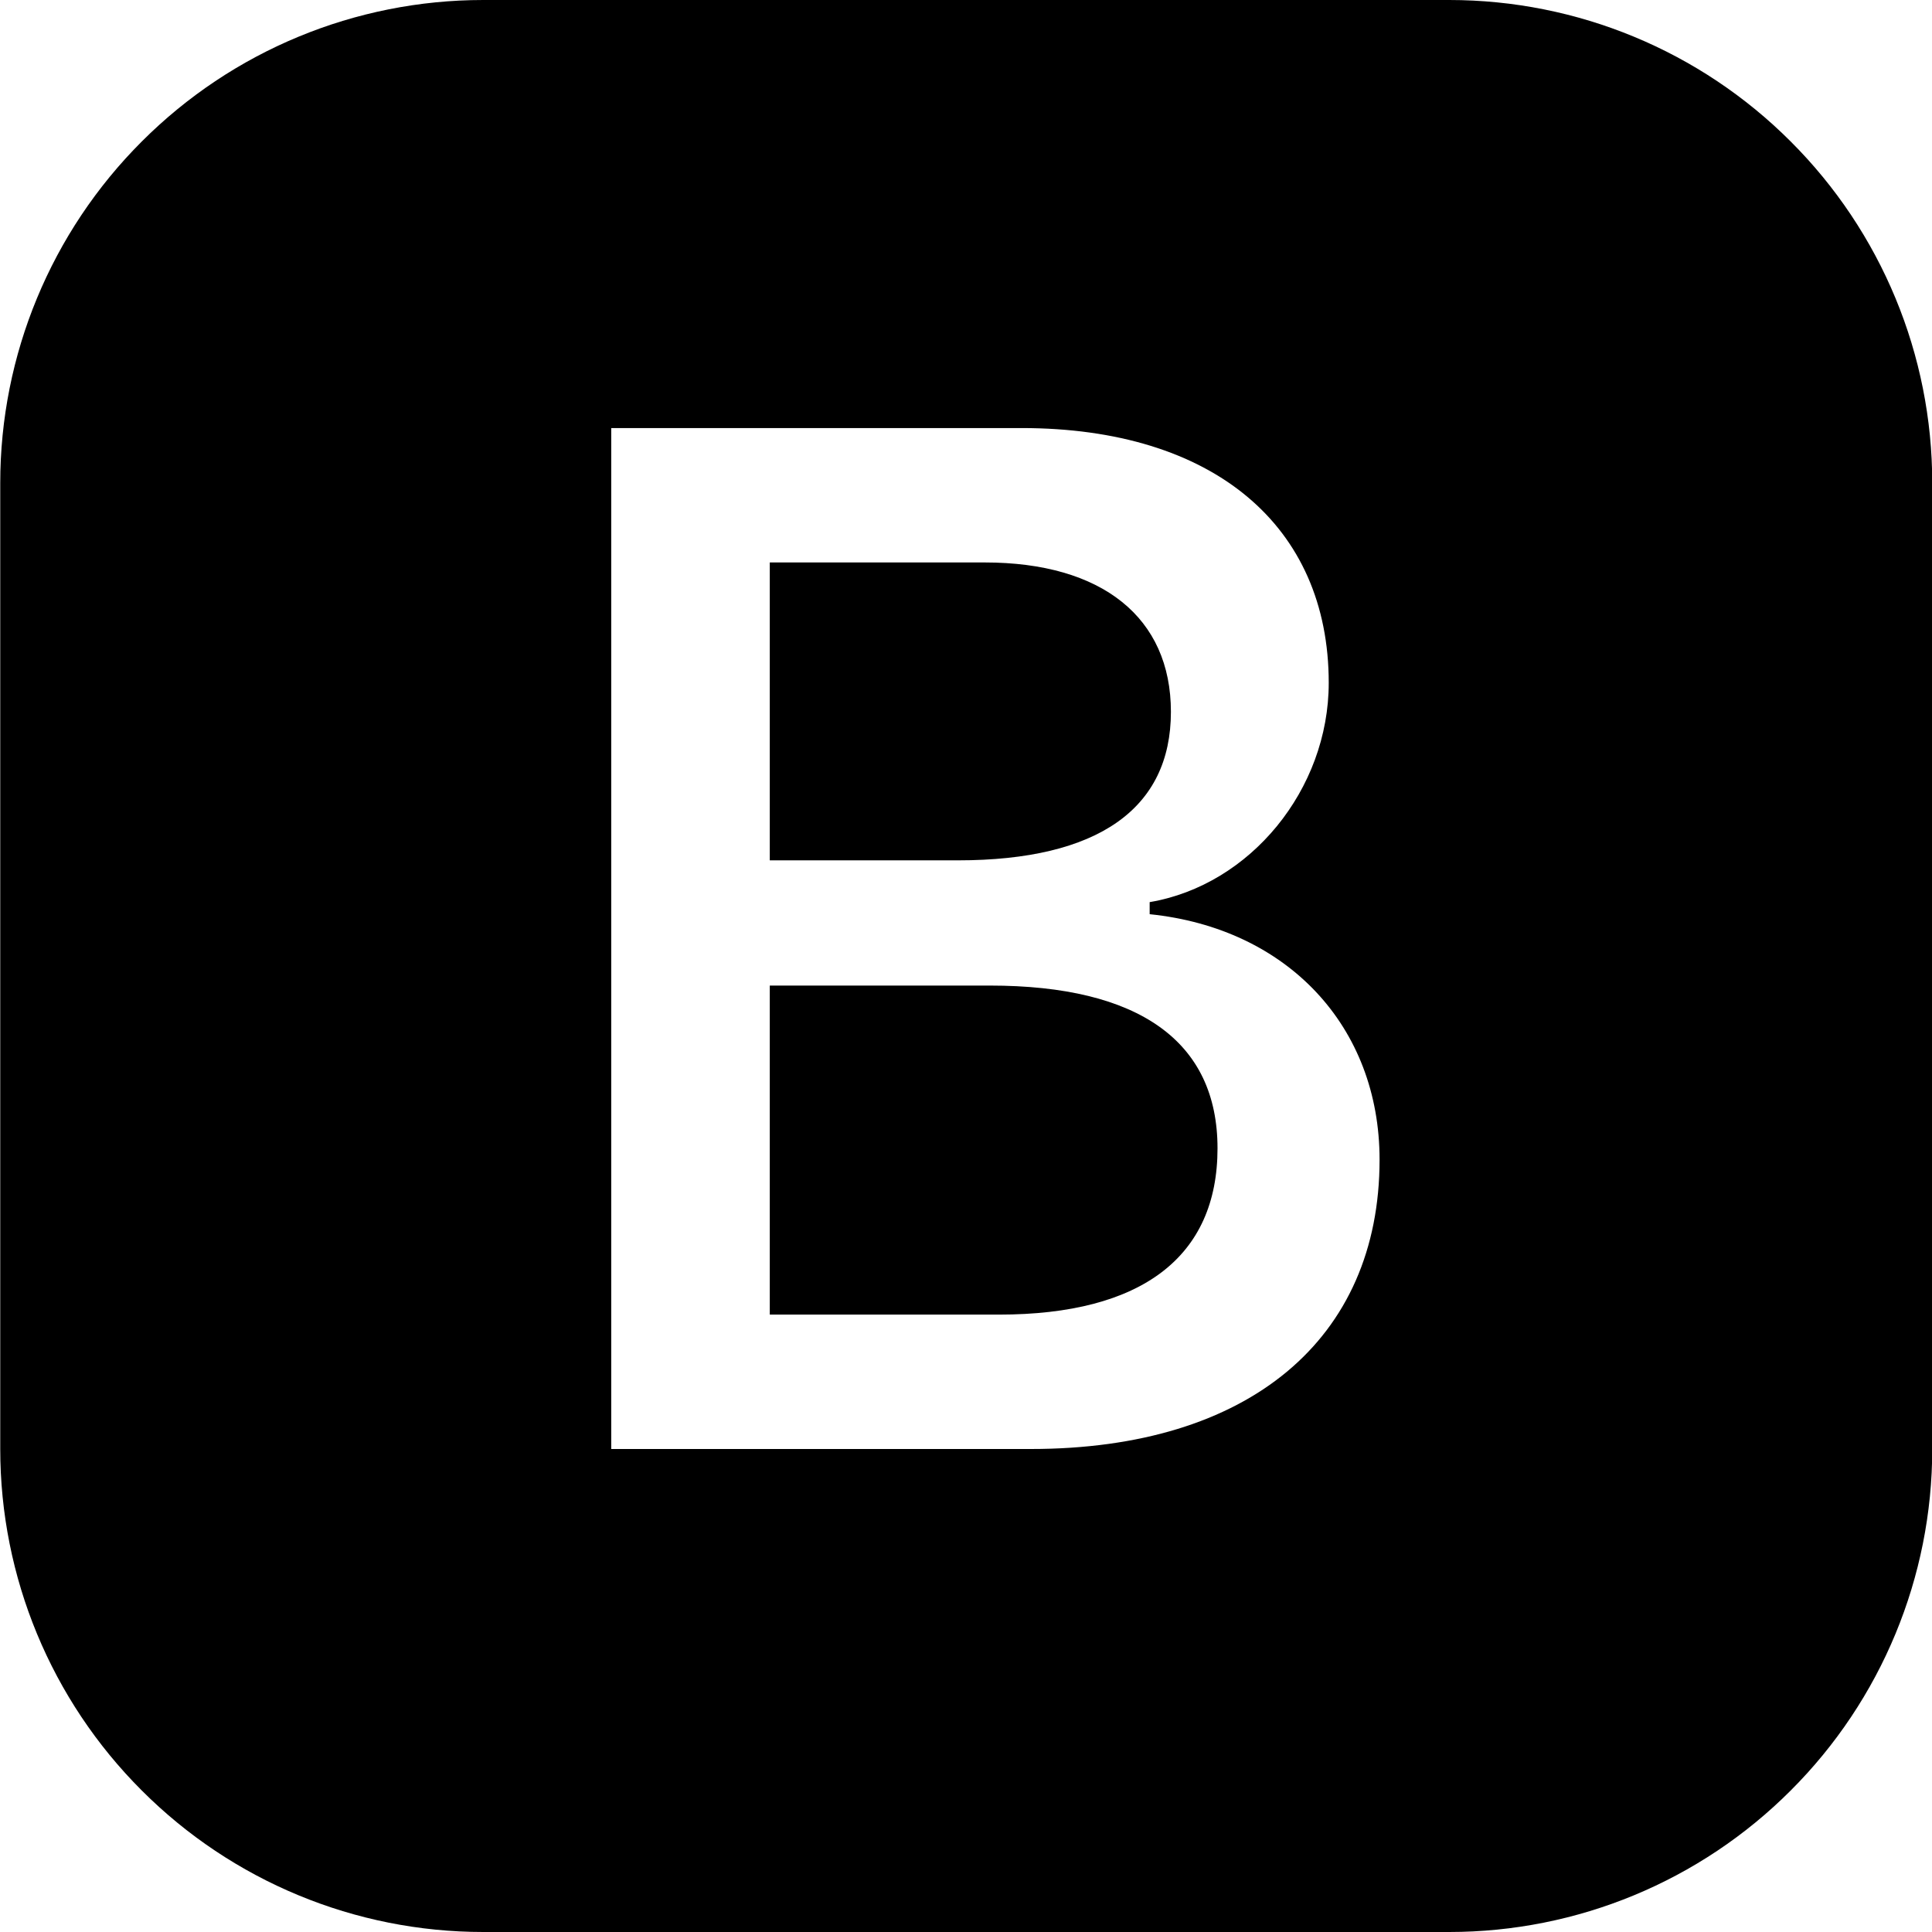 <svg width="16" height="16" viewBox="0 0 16 16" fill="none" xmlns="http://www.w3.org/2000/svg">
<g clip-path="url(#clip0_104_705)">
<path d="M6.375 7.125V4.658H8.155C9.128 4.658 9.697 5.115 9.697 5.895C9.697 6.697 9.093 7.125 7.933 7.125H6.375ZM6.375 10.887H8.273C9.457 10.887 10.083 10.407 10.083 9.51C10.083 8.625 9.433 8.162 8.197 8.162H6.375V10.887Z" fill="black"/>
<path d="M4.002 0C2.941 0 1.924 0.421 1.174 1.172C0.423 1.922 0.002 2.939 0.002 4V12C0.002 13.061 0.423 14.078 1.174 14.828C1.924 15.579 2.941 16 4.002 16H12.002C13.063 16 14.08 15.579 14.83 14.828C15.581 14.078 16.002 13.061 16.002 12V4C16.002 2.939 15.581 1.922 14.83 1.172C14.08 0.421 13.063 0 12.002 0L4.002 0ZM5.062 12V3.545H8.461C10.048 3.545 11.004 4.354 11.004 5.655C11.004 6.539 10.354 7.33 9.521 7.471V7.571C10.664 7.688 11.425 8.502 11.425 9.604C11.425 11.092 10.341 12 8.537 12H5.062Z" fill="black"/>
</g>
<defs>
<clipPath id="clip0_104_705">
<rect width="16" height="16" fill="white"/>
</clipPath>
</defs>
</svg>
